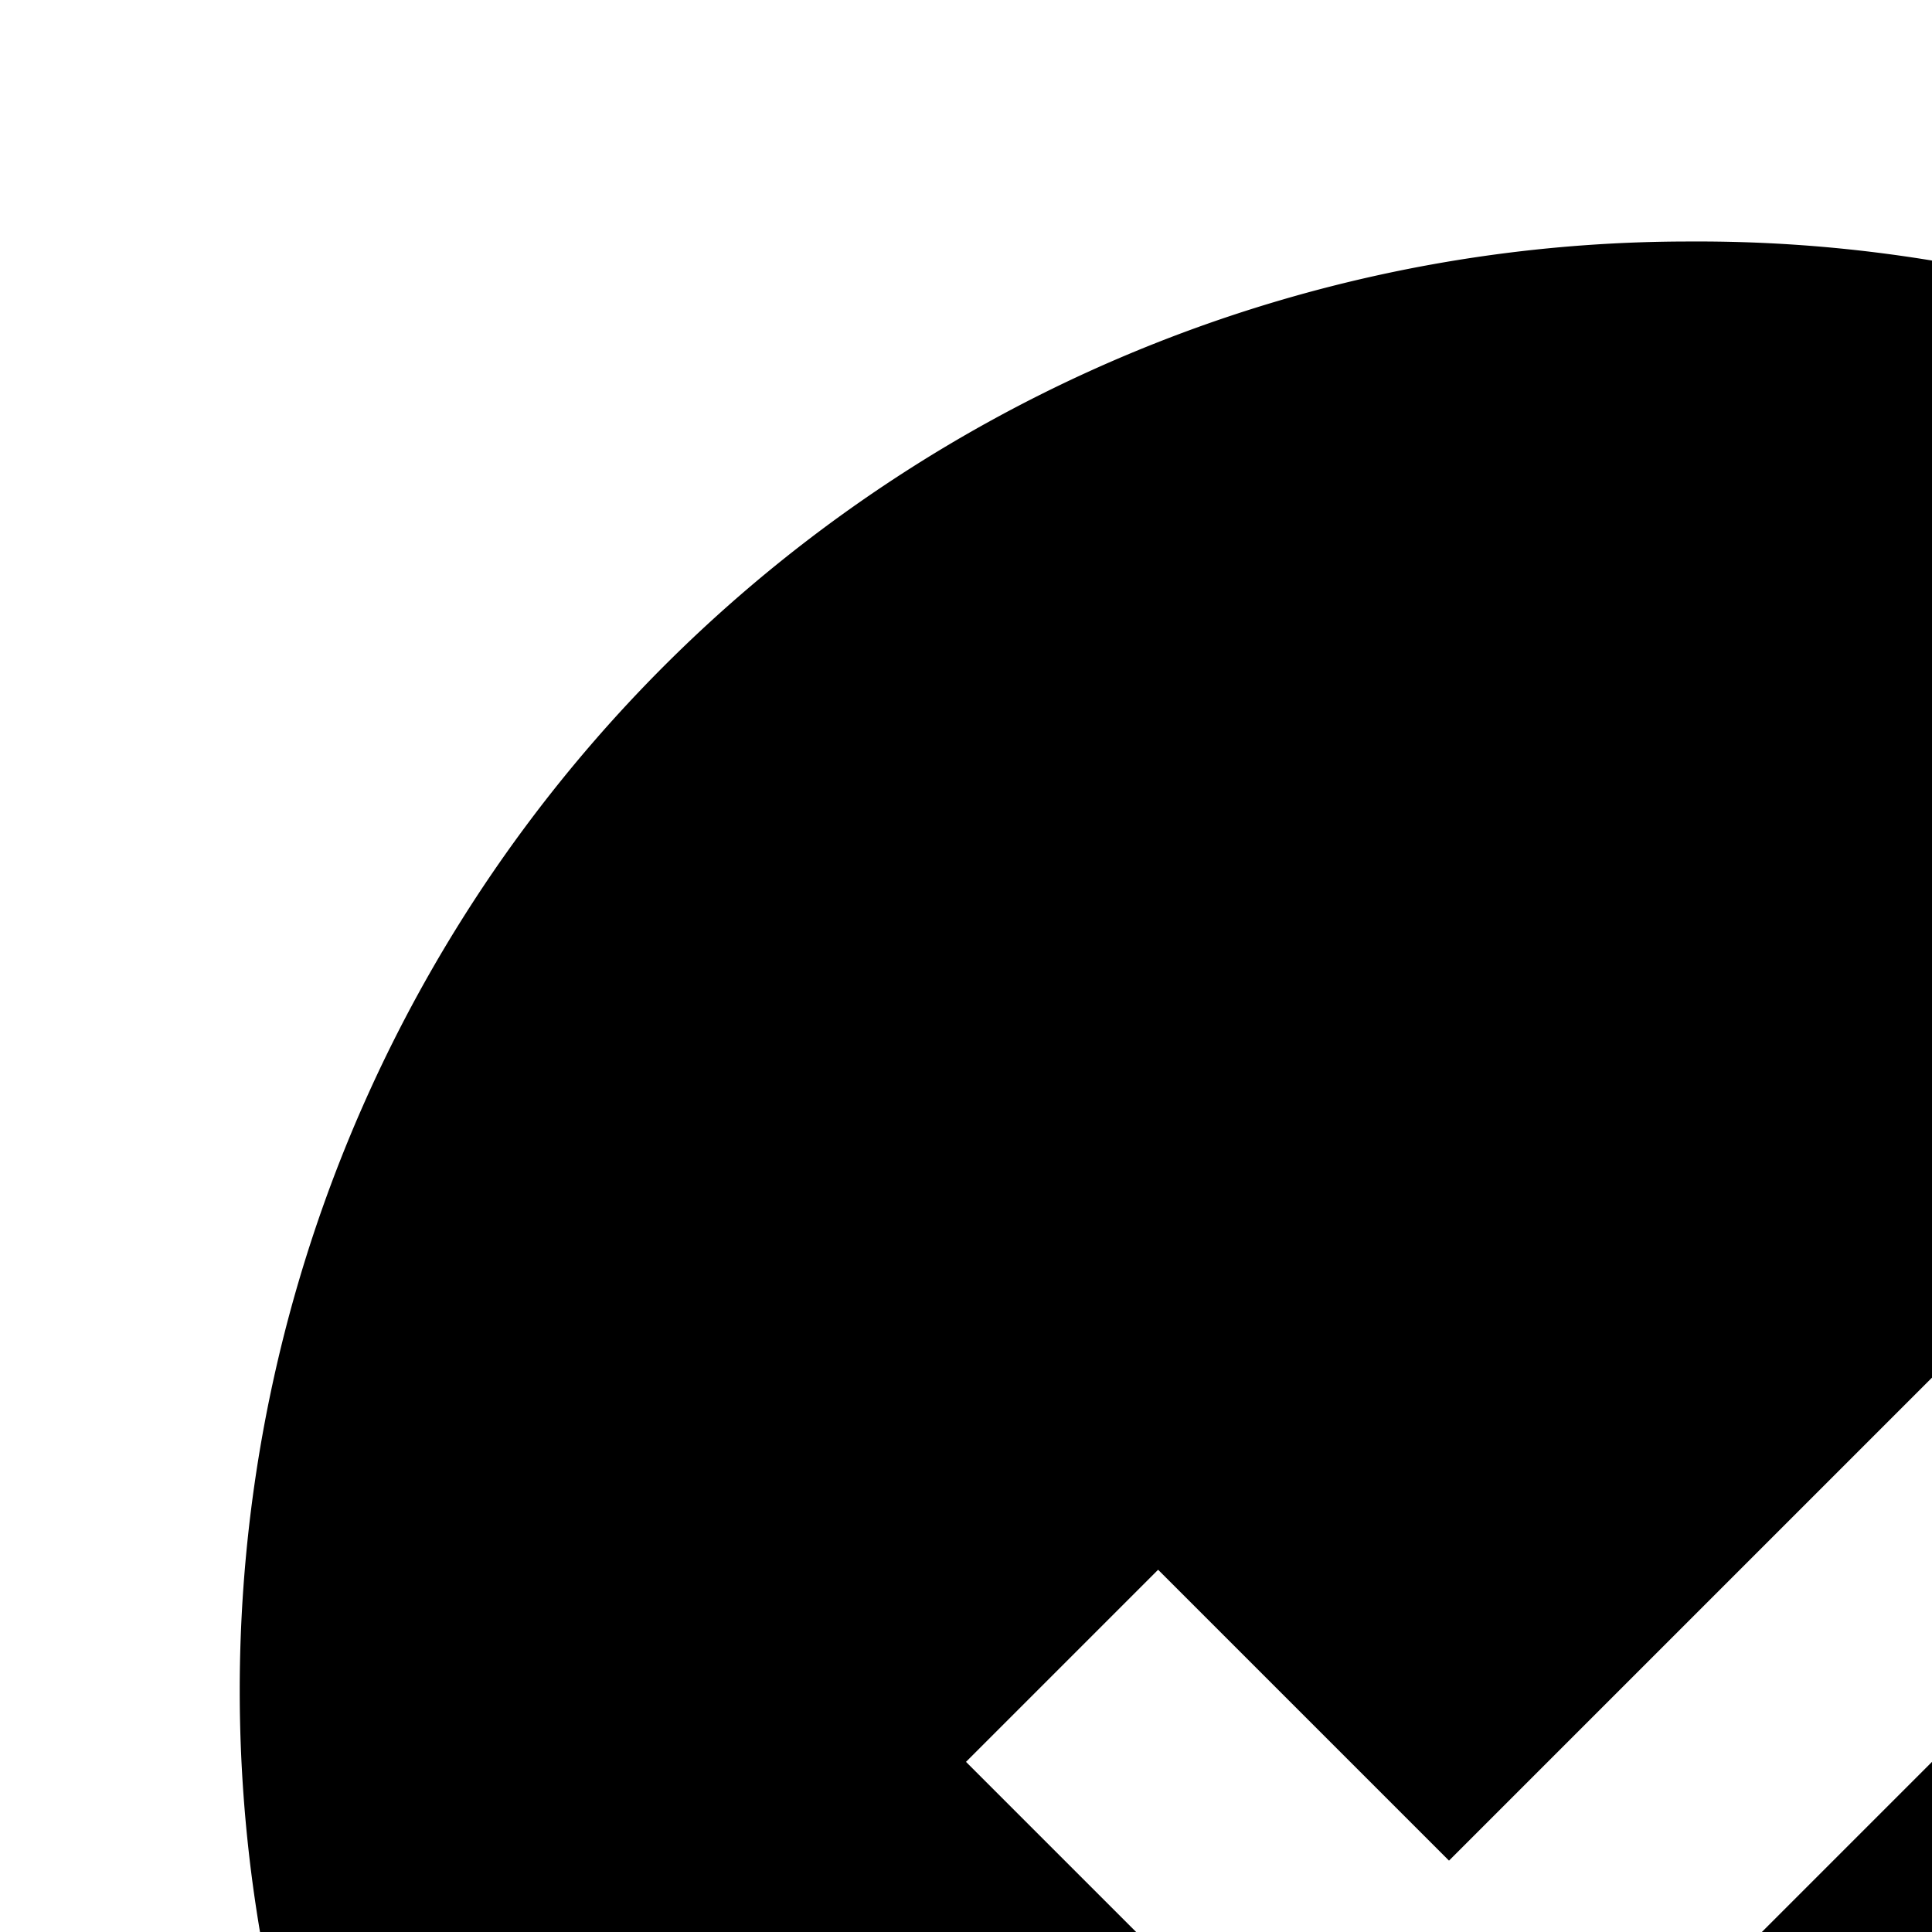<svg xmlns="http://www.w3.org/2000/svg" viewBox="0 0 16 16"><path d="M14,2a12,12,0,1,0,3.393,23.506l3.925-7.849A2.985,2.985,0,0,1,24,16h1.82A11.935,11.935,0,0,0,14,2ZM12,18.591l-4-4L9.591,13,12,15.409,17.409,10,19,11.591Z"/><path d="M27.38,28H20.618L24,21.236ZM24,18a1,1,0,0,0-.895.553l-5,10A1,1,0,0,0,19,30H29a1,1,0,0,0,.921-1.389L24.895,18.553A1,1,0,0,0,24,18Z"/><path fill="none" d="M12 18.591L8 14.591 9.591 13 12 15.409 17.409 10 19 11.591 12 18.591z" data-icon-path="inner-path"/></svg>